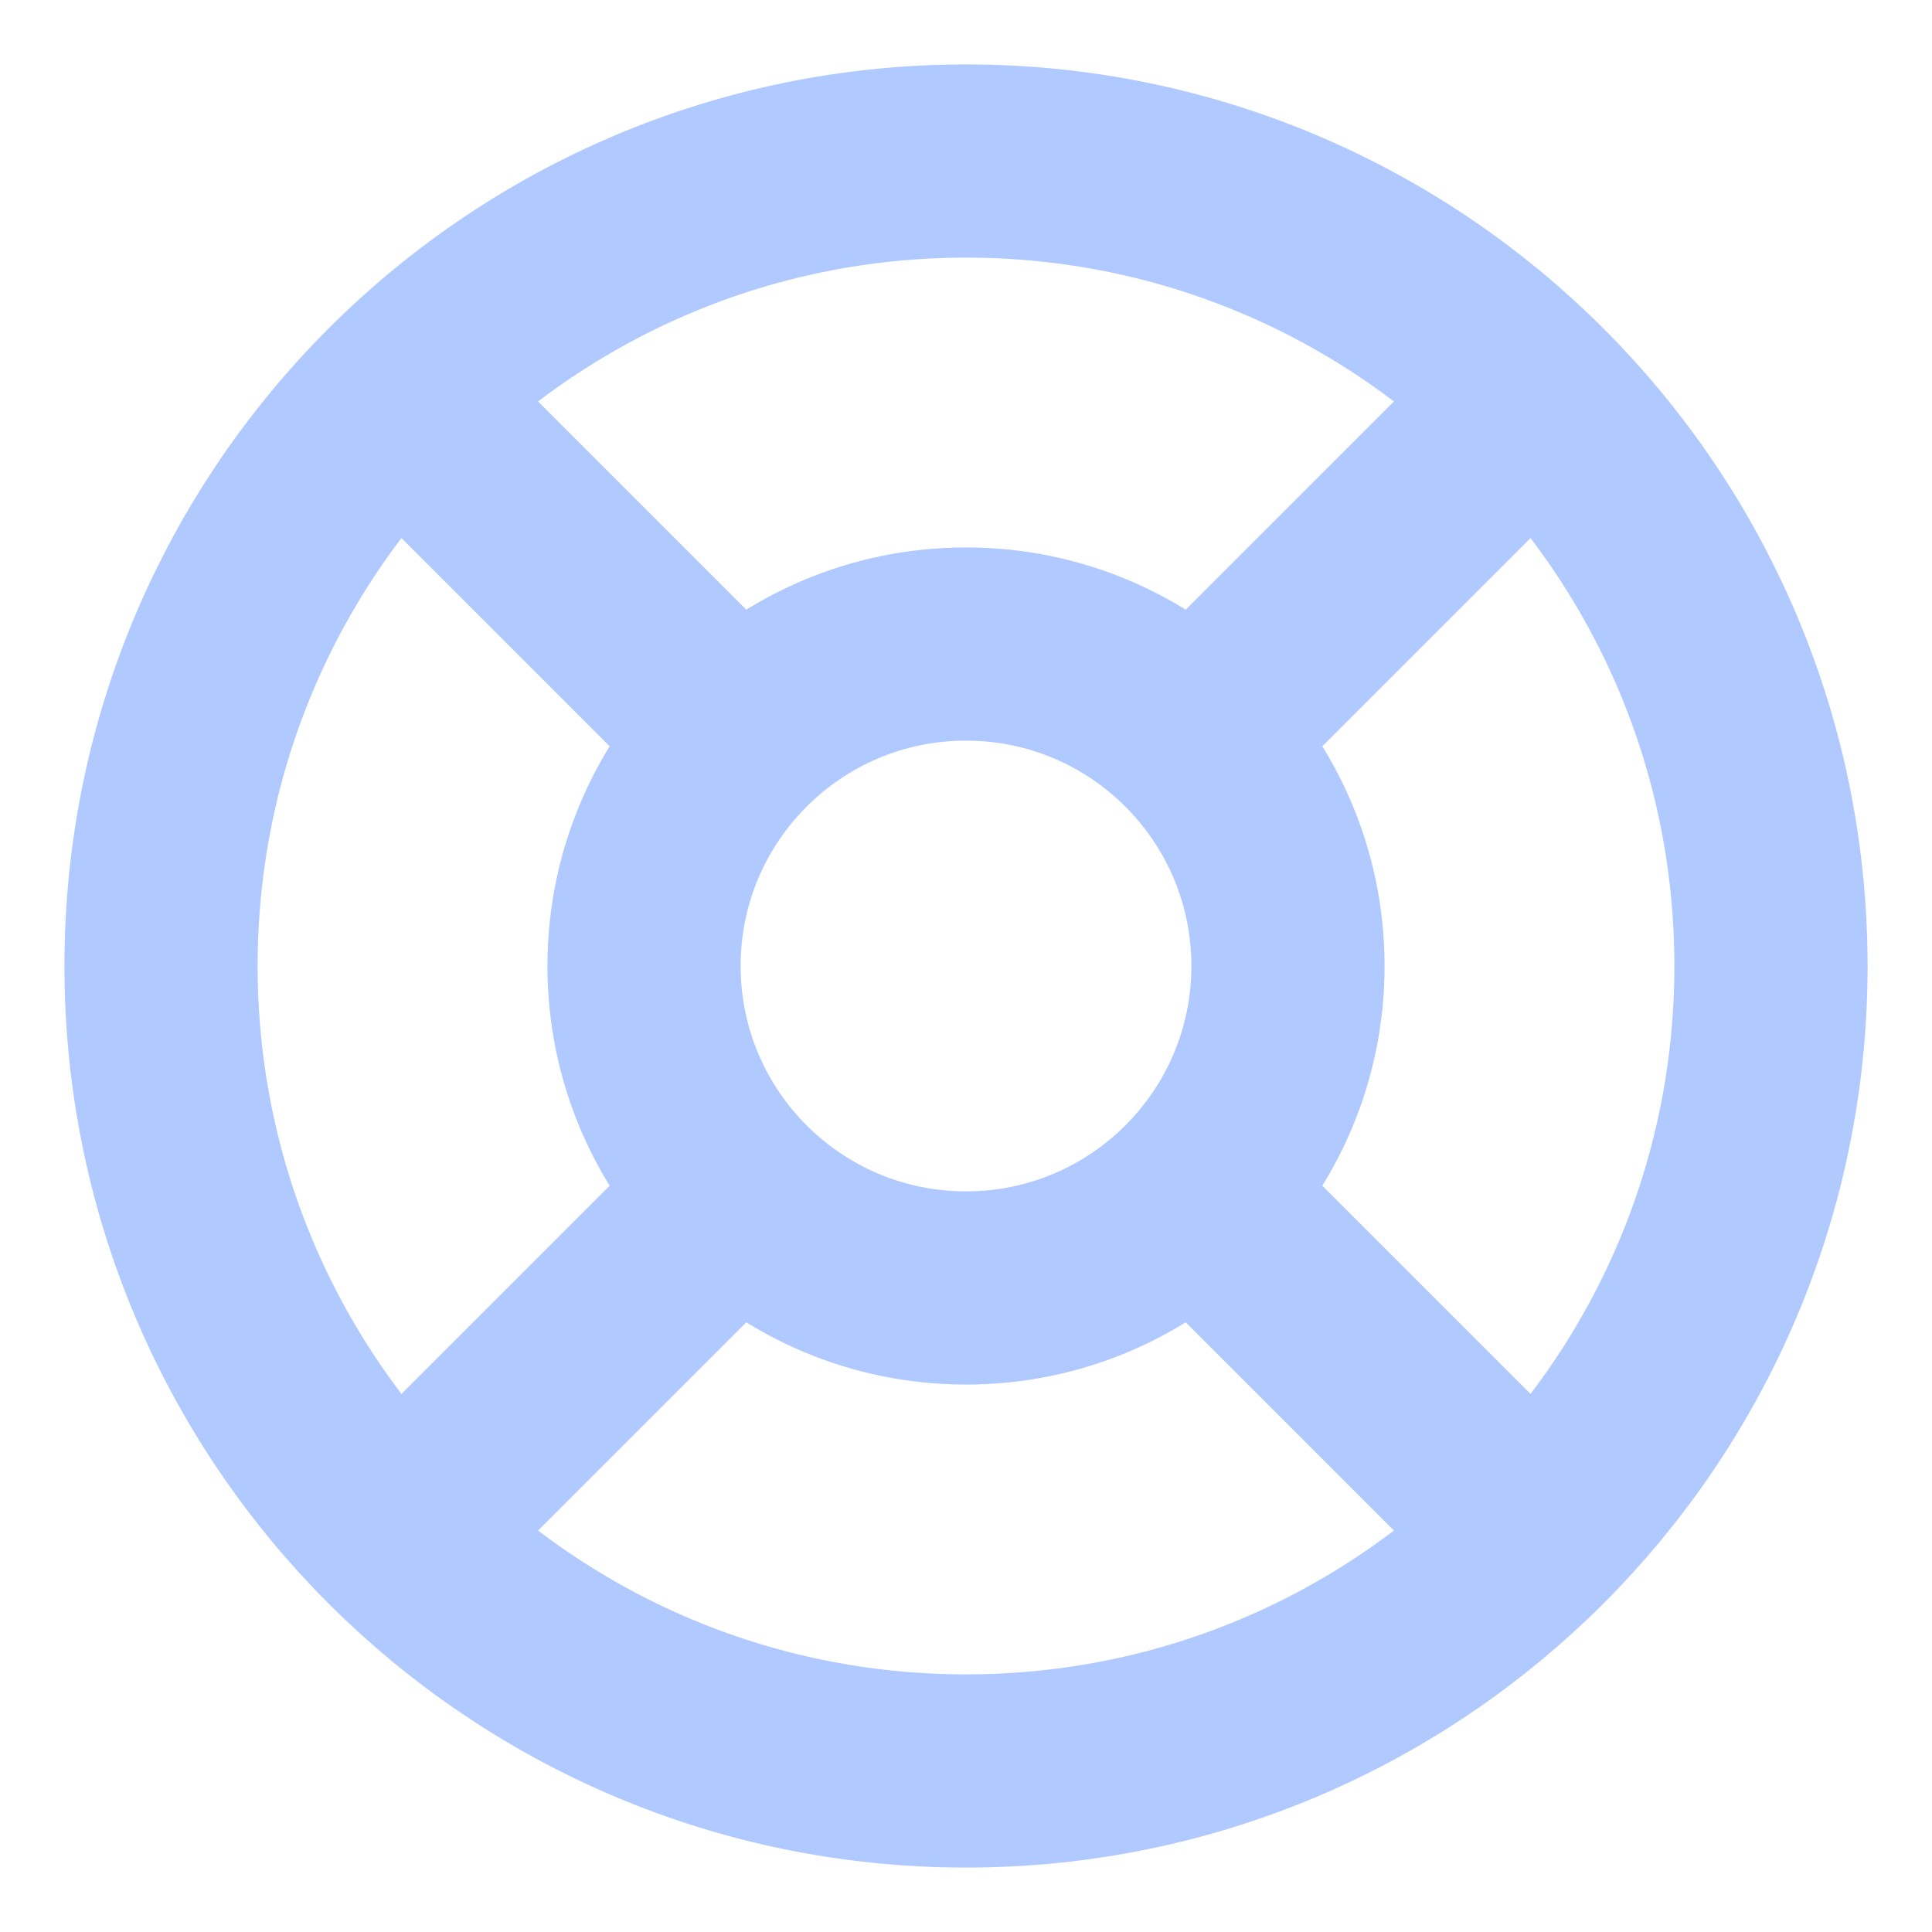 <svg width="20" height="20" viewBox="0 0 20 20" fill="none" xmlns="http://www.w3.org/2000/svg">
<g clip-path="url(#clip0_763_200)">
<path d="M4.108 4.108L7.642 7.642M12.358 12.358L15.892 15.892M15.892 4.108L12.358 7.642L15.3 4.7M4.108 15.892L7.642 12.358M18.333 10C18.333 14.602 14.602 18.333 10 18.333C5.398 18.333 1.667 14.602 1.667 10C1.667 5.398 5.398 1.667 10 1.667C14.602 1.667 18.333 5.398 18.333 10ZM13.333 10C13.333 11.841 11.841 13.333 10 13.333C8.159 13.333 6.667 11.841 6.667 10C6.667 8.159 8.159 6.667 10 6.667C11.841 6.667 13.333 8.159 13.333 10Z" stroke="#B0C9FF" stroke-width="2" stroke-linecap="round" stroke-linejoin="round"/>
</g>
<defs>
<clipPath id="clip0_763_200">
<rect width="20" height="20" fill="white"/>
</clipPath>
</defs>
</svg>

